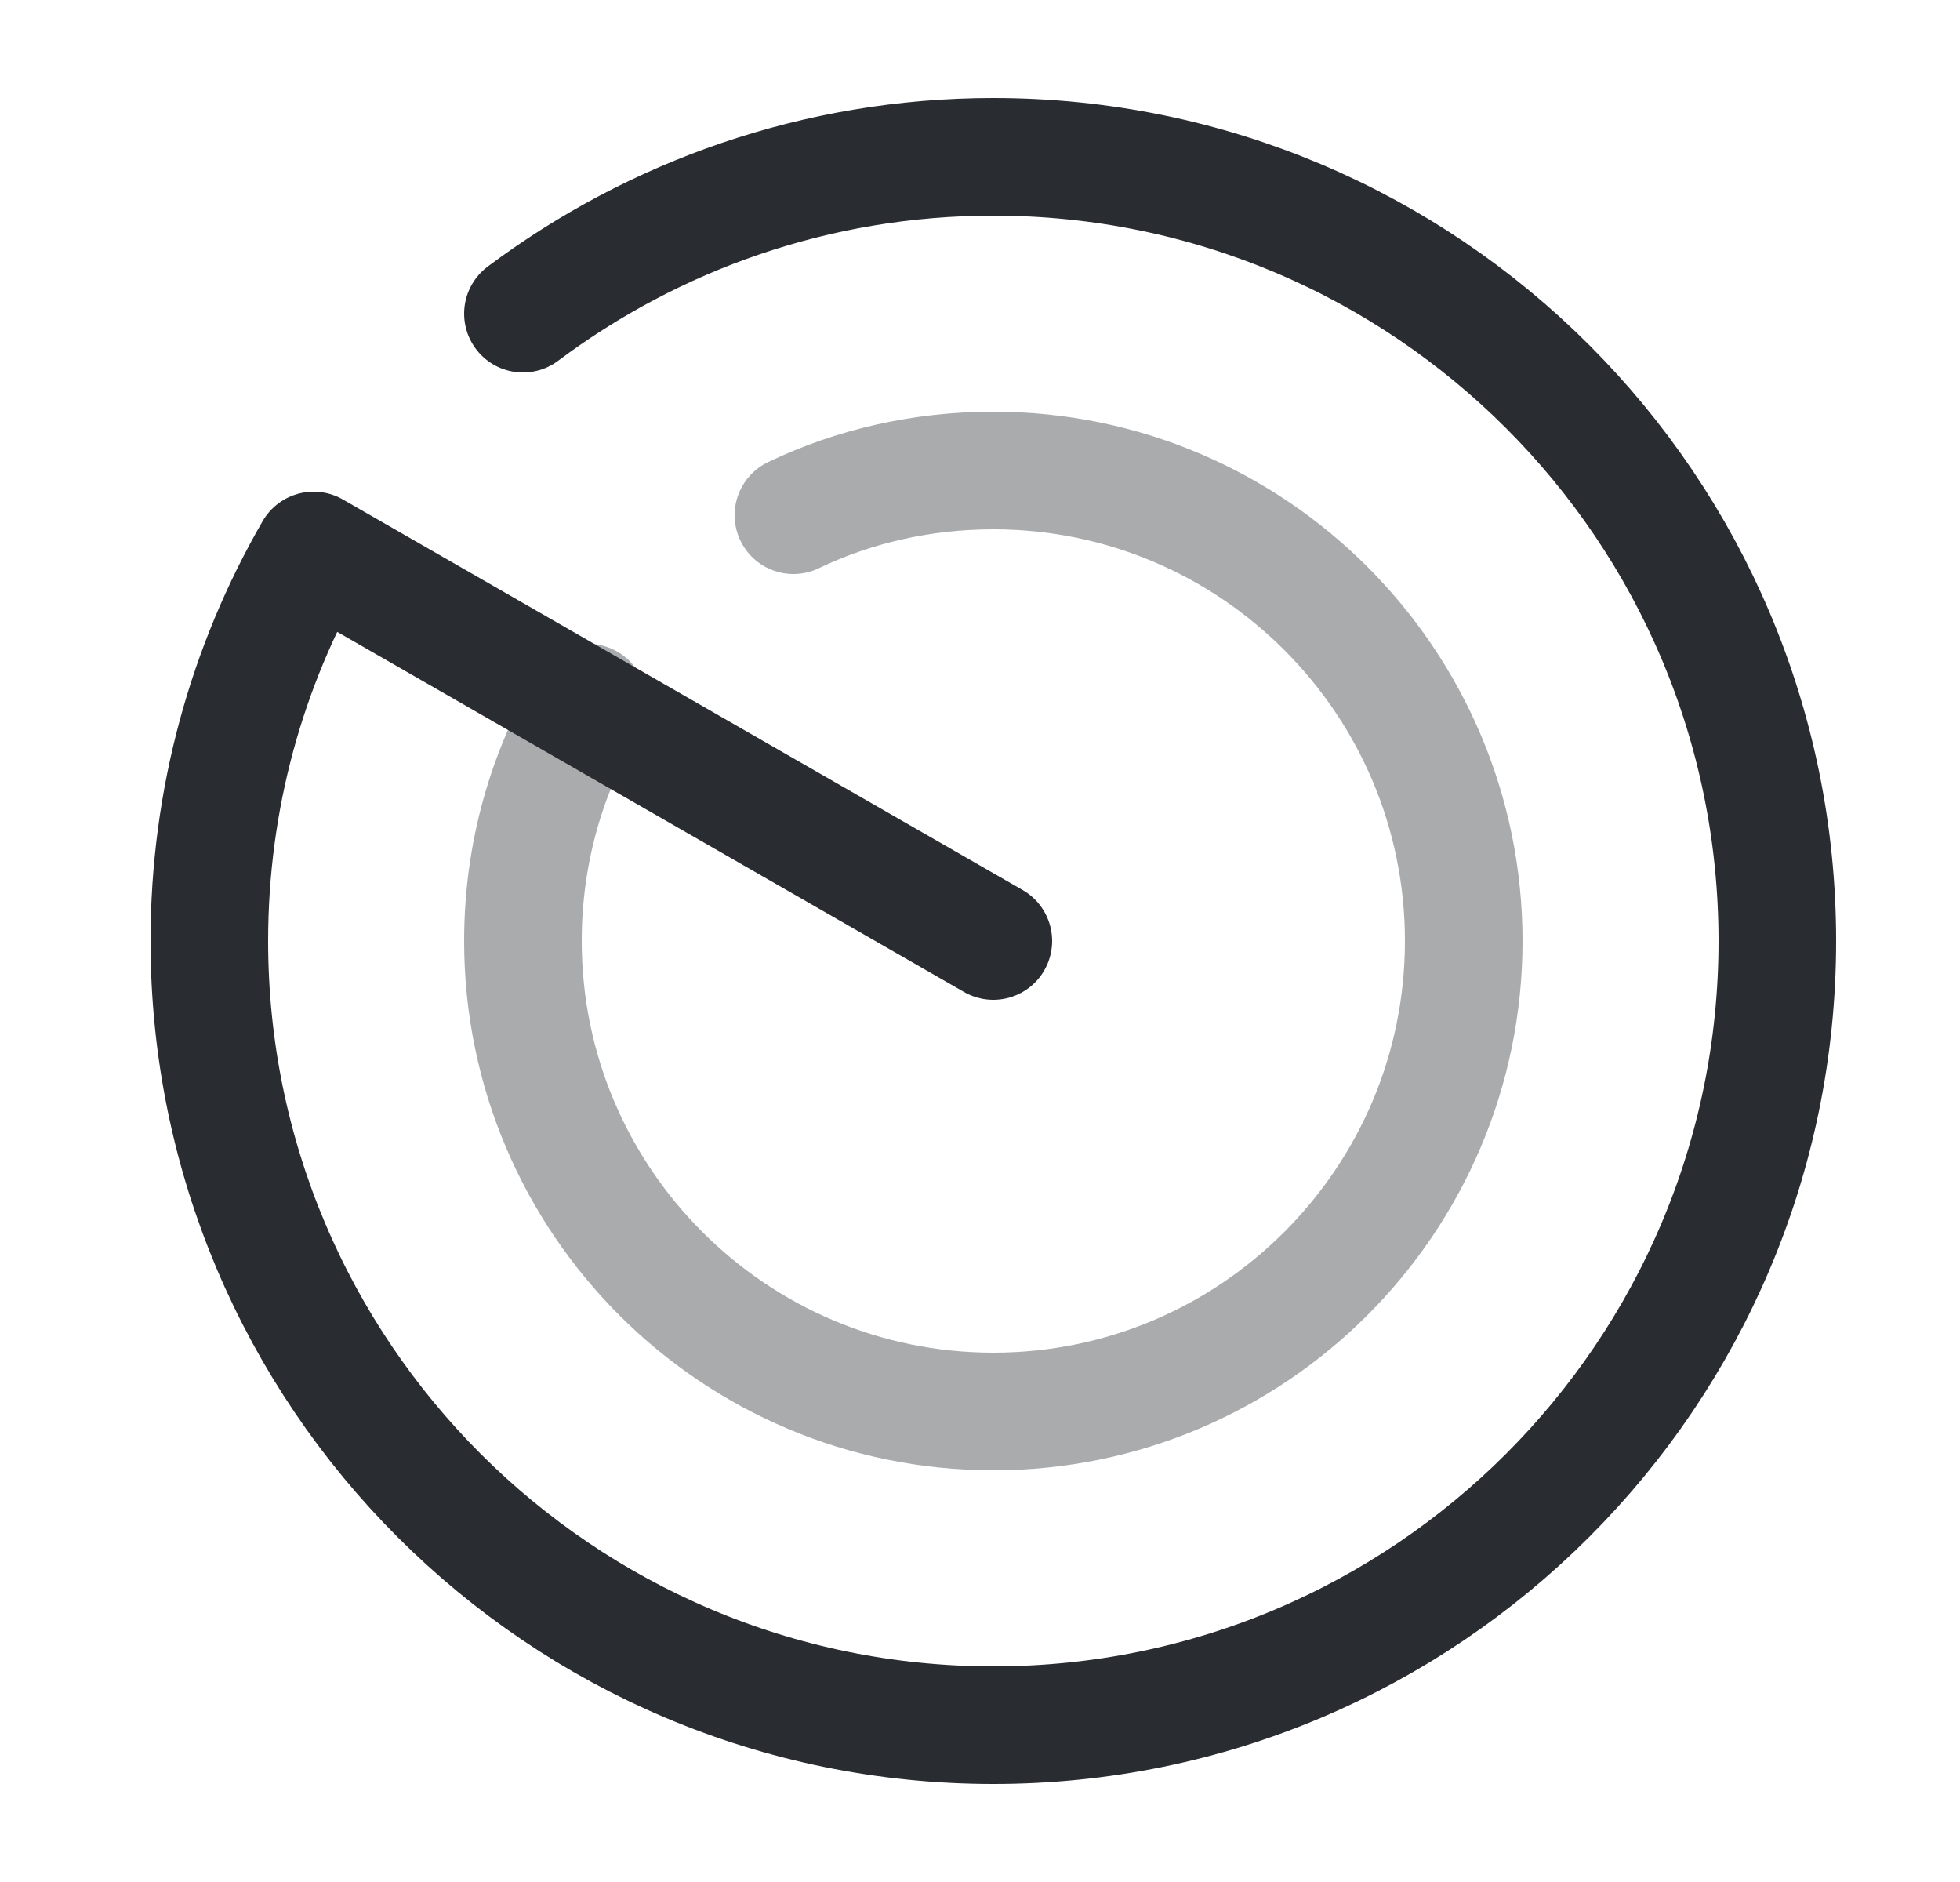 <svg width="25" height="24" viewBox="0 0 25 24" fill="none" xmlns="http://www.w3.org/2000/svg">
<path d="M6.67 4C8.34 2.75 10.42 2 12.67 2C18.19 2 22.67 6.48 22.67 12C22.67 17.52 18.19 22 12.67 22C7.15 22 2.67 17.52 2.67 12C2.67 10.19 3.15 8.49 4 7.02L12.67 12" stroke="#292D32" stroke-width="1.5" stroke-miterlimit="10" stroke-linecap="round" stroke-linejoin="round"/>
<path opacity="0.4" d="M7.5 8.96C6.97 9.85 6.67 10.89 6.67 12C6.67 15.31 9.36 18 12.67 18C15.98 18 18.67 15.31 18.67 12C18.67 8.69 15.98 6 12.67 6C11.76 6 10.89 6.2 10.12 6.57" stroke="#292D32" stroke-width="1.5" stroke-miterlimit="10" stroke-linecap="round" stroke-linejoin="round"/>
</svg>

